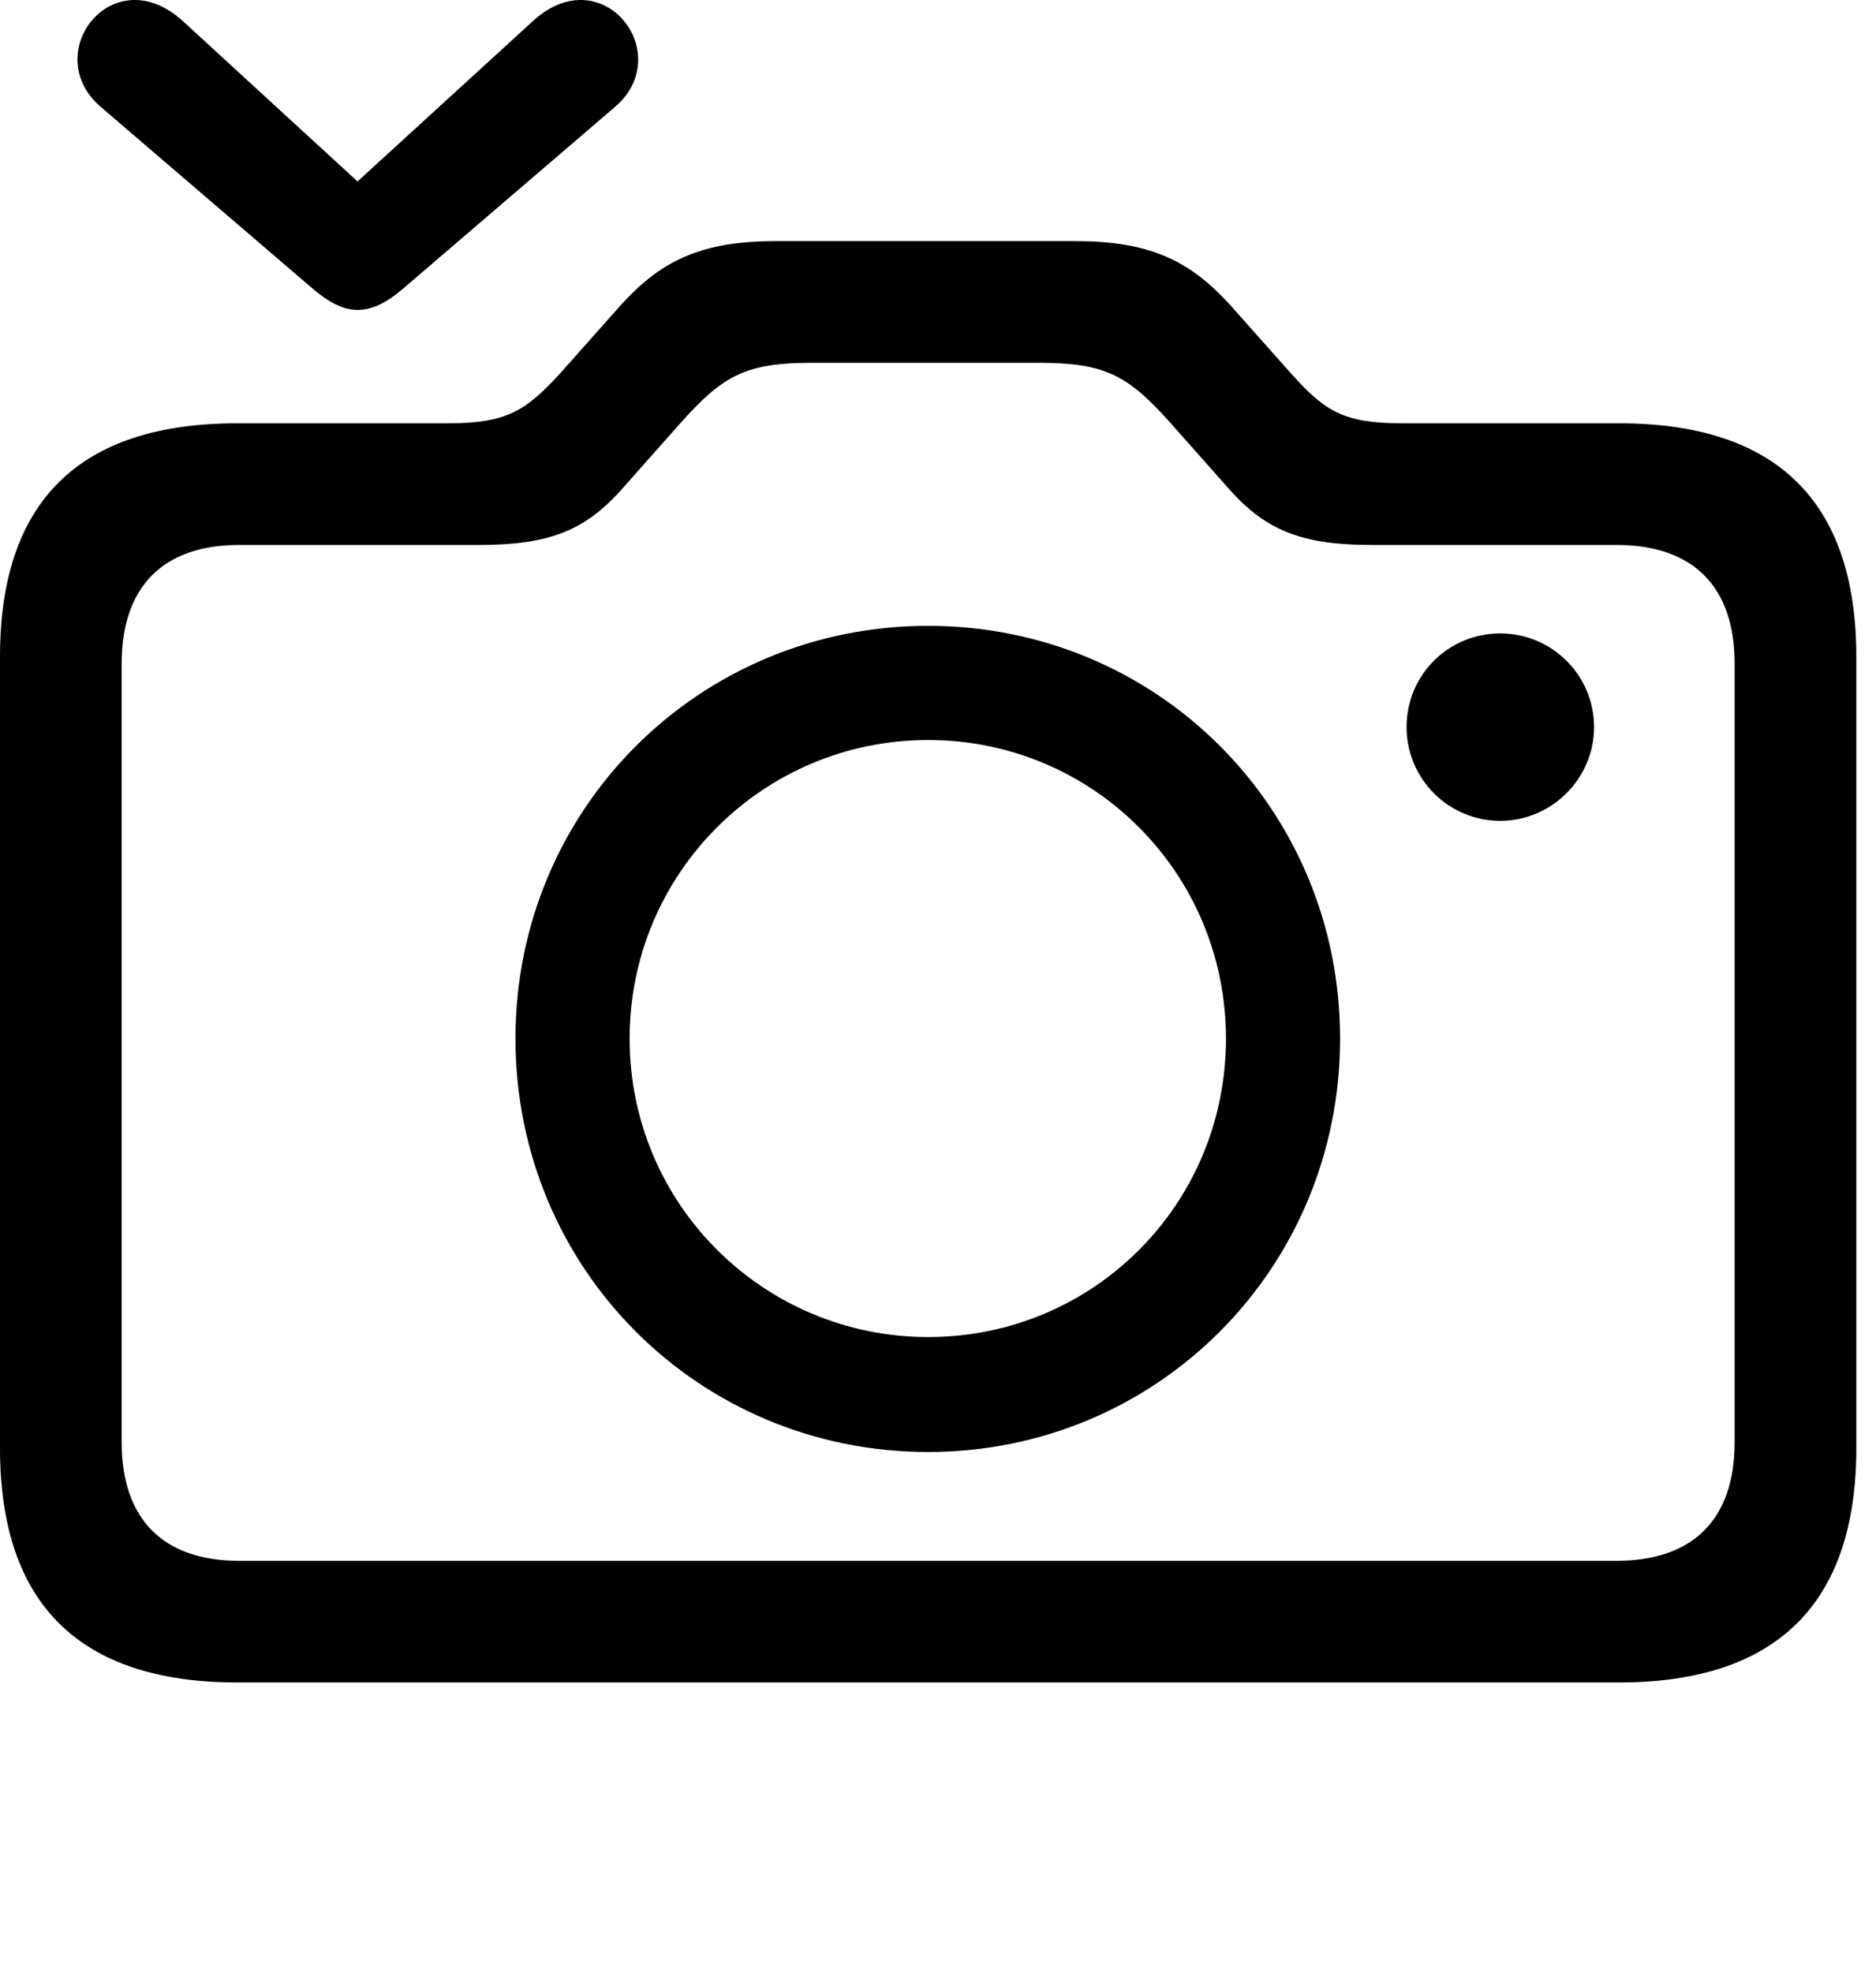 <svg version="1.1" xmlns="http://www.w3.org/2000/svg" xmlns:xlink="http://www.w3.org/1999/xlink" viewBox="0 0 33.934 35.672">
 <g>
  
  <path d="M27.139 14.848C28.068 14.848 28.834 14.083 28.834 13.153C28.834 12.21 28.068 11.458 27.139 11.458C26.195 11.458 25.443 12.21 25.443 13.153C25.443 14.083 26.195 14.848 27.139 14.848ZM4.293 30.434L29.285 30.434C32.129 30.434 33.578 29.012 33.578 26.196L33.578 11.882C33.578 9.065 32.129 7.657 29.285 7.657L25.375 7.657C24.295 7.657 23.967 7.438 23.352 6.755L22.258 5.524C21.574 4.772 20.877 4.362 19.469 4.362L14.014 4.362C12.605 4.362 11.908 4.772 11.225 5.524L10.131 6.755C9.516 7.425 9.174 7.657 8.107 7.657L4.293 7.657C1.436 7.657 0 9.065 0 11.882L0 26.196C0 29.012 1.436 30.434 4.293 30.434ZM4.32 28.233C2.98 28.233 2.201 27.509 2.201 26.087L2.201 12.005C2.201 10.583 2.98 9.858 4.32 9.858L8.654 9.858C9.885 9.858 10.555 9.626 11.238 8.86L12.305 7.657C13.084 6.782 13.494 6.563 14.697 6.563L18.785 6.563C19.988 6.563 20.398 6.782 21.178 7.657L22.244 8.86C22.928 9.626 23.598 9.858 24.828 9.858L29.244 9.858C30.598 9.858 31.377 10.583 31.377 12.005L31.377 26.087C31.377 27.509 30.598 28.233 29.244 28.233ZM16.789 26.265C20.918 26.265 24.24 22.956 24.24 18.786C24.24 14.63 20.932 11.321 16.789 11.321C12.646 11.321 9.324 14.63 9.324 18.786C9.324 22.956 12.646 26.265 16.789 26.265ZM16.789 24.186C13.822 24.186 11.389 21.794 11.389 18.786C11.389 15.792 13.809 13.386 16.789 13.386C19.77 13.386 22.176 15.792 22.176 18.786C22.176 21.794 19.77 24.186 16.789 24.186Z" style="fill:hsl(0 0 0/0.85)"></path>
  <path d="M1.832 1.942L5.674 5.237C5.92 5.442 6.18 5.606 6.467 5.606C6.768 5.606 7.027 5.442 7.273 5.237L11.115 1.942C12.25 0.985 10.91-0.765 9.652 0.37L6.467 3.282L3.295 0.37C2.023-0.765 0.697 0.985 1.832 1.942Z" style="fill:hsl(0 0 0/0.85)"></path>
 </g>
</svg>